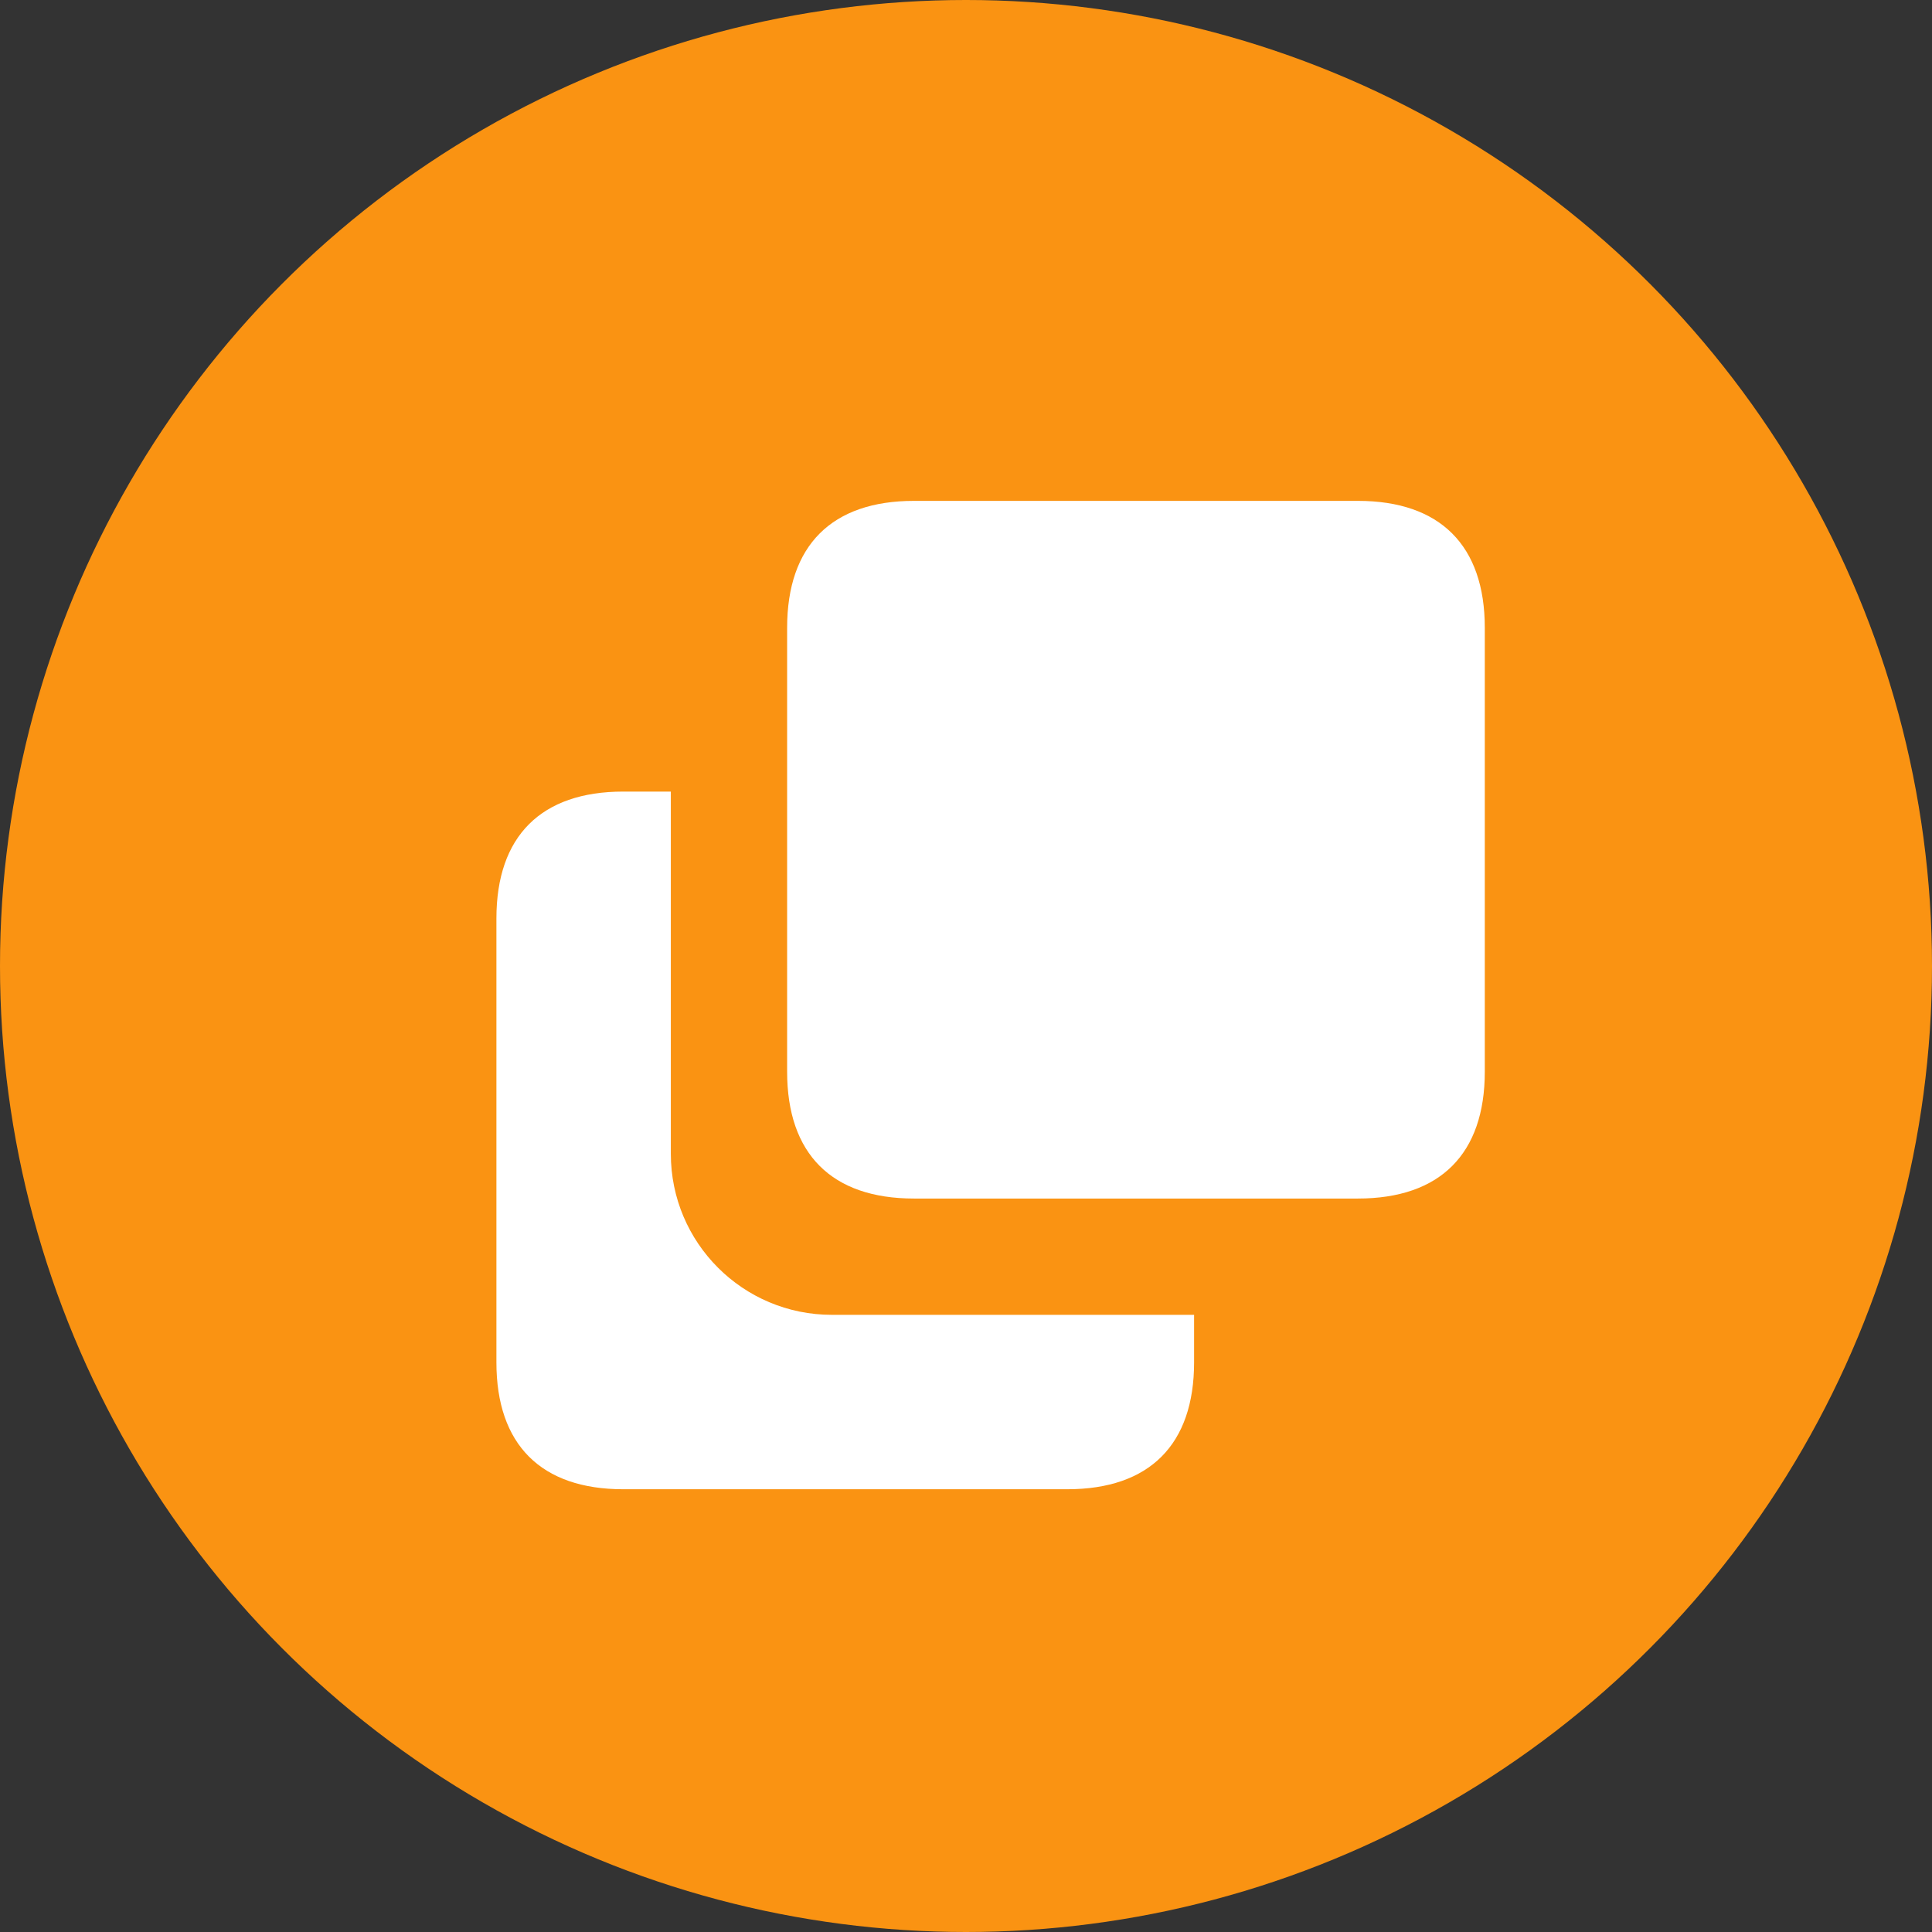 <svg width="36" height="36" viewBox="0 0 36 36" fill="none" xmlns="http://www.w3.org/2000/svg">
    <rect x="0" y="0" width="36" height="36" fill="#333333" stroke="none"/>
    <circle cx="18" cy="18" r="18" fill="#FA9312"/>
    <path fill-rule="evenodd" clip-rule="evenodd" d="M12.5 14.75H11.614C10.082 14.75 9.25 15.582 9.25 17.114V25.386C9.25 26.919 10.082 27.75 11.614 27.75H19.886C21.419 27.75 22.25 26.919 22.25 25.386V24.5H15.5C13.843 24.5 12.5 23.157 12.5 21.5V14.75Z" fill="white"/>
    <path fill-rule="evenodd" clip-rule="evenodd" d="M17.03 9.333H25.303C26.835 9.333 27.667 10.165 27.667 11.697V19.97C27.667 21.502 26.835 22.333 25.303 22.333H17.03C15.498 22.333 14.667 21.502 14.667 19.97V11.697C14.667 10.165 15.498 9.333 17.03 9.333Z" fill="white"/>
</svg>

